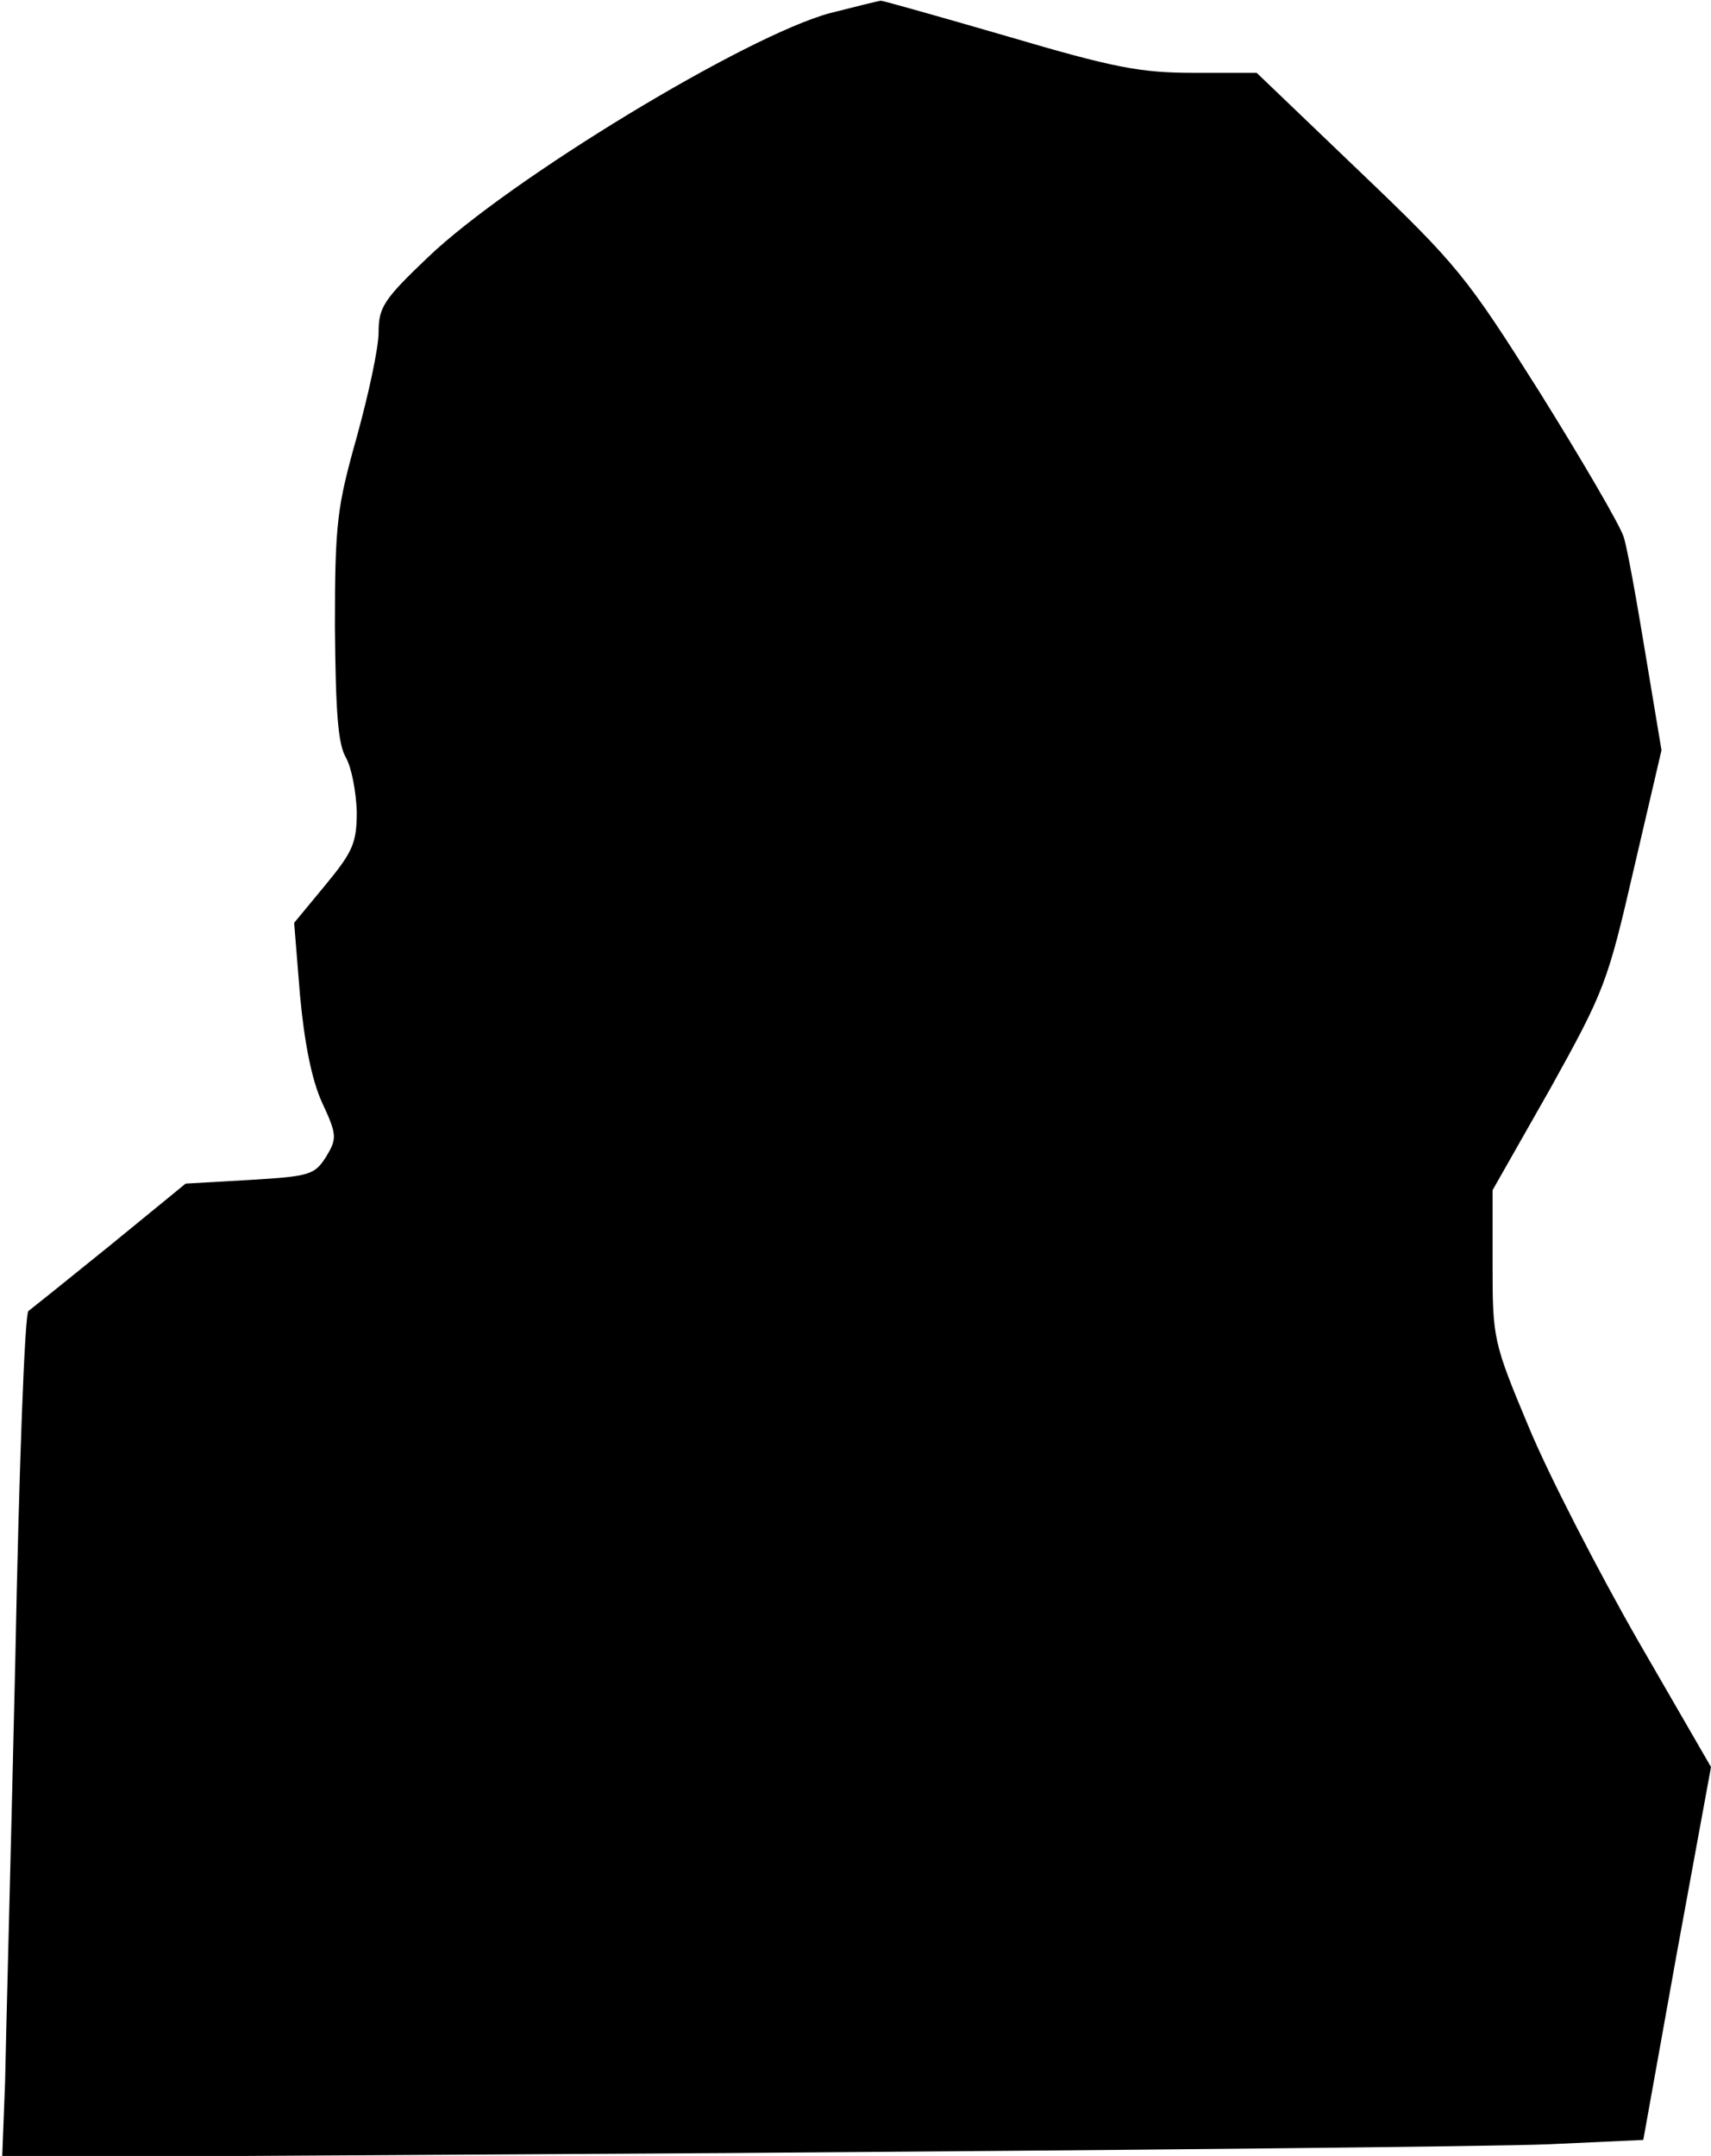 <?xml version="1.0" standalone="no"?>
<!DOCTYPE svg PUBLIC "-//W3C//DTD SVG 20010904//EN"
 "http://www.w3.org/TR/2001/REC-SVG-20010904/DTD/svg10.dtd">
<svg version="1.0" xmlns="http://www.w3.org/2000/svg"
 width="235pt" height="296pt" viewBox="0 0 235 296"
 preserveAspectRatio="xMidYMid meet">
<g transform="translate(0,296) scale(0.1,-0.1)"
fill="#000000" stroke="none">
<path fill="#000000" stroke="none" d="M1140 2942 c-115 -31 -440 -228 -552
-335 -61 -58 -68 -69 -68 -103 0 -22 -14 -86 -30 -144 -27 -96 -30 -118 -30
-260 1 -116 4 -161 15 -180 8 -14 14 -47 15 -74 0 -43 -5 -55 -43 -101 l-43
-52 8 -99 c6 -65 16 -116 30 -147 21 -45 21 -50 6 -75 -16 -25 -22 -27 -105
-32 l-88 -5 -104 -85 c-58 -47 -108 -87 -112 -90 -5 -3 -13 -219 -18 -480 -6
-261 -13 -522 -14 -578 l-4 -104 996 6 c548 4 1055 9 1127 12 l131 6 46 256
47 256 -100 173 c-55 96 -123 228 -150 293 -49 117 -50 122 -50 223 l0 103 79
139 c75 135 79 146 115 302 l38 163 -22 132 c-12 73 -25 146 -30 161 -5 16
-57 105 -115 198 -101 160 -113 175 -248 304 l-141 135 -86 0 c-74 0 -110 7
-256 50 -93 27 -171 49 -174 49 -3 0 -34 -8 -70 -17z"/>
</g>
</svg>
